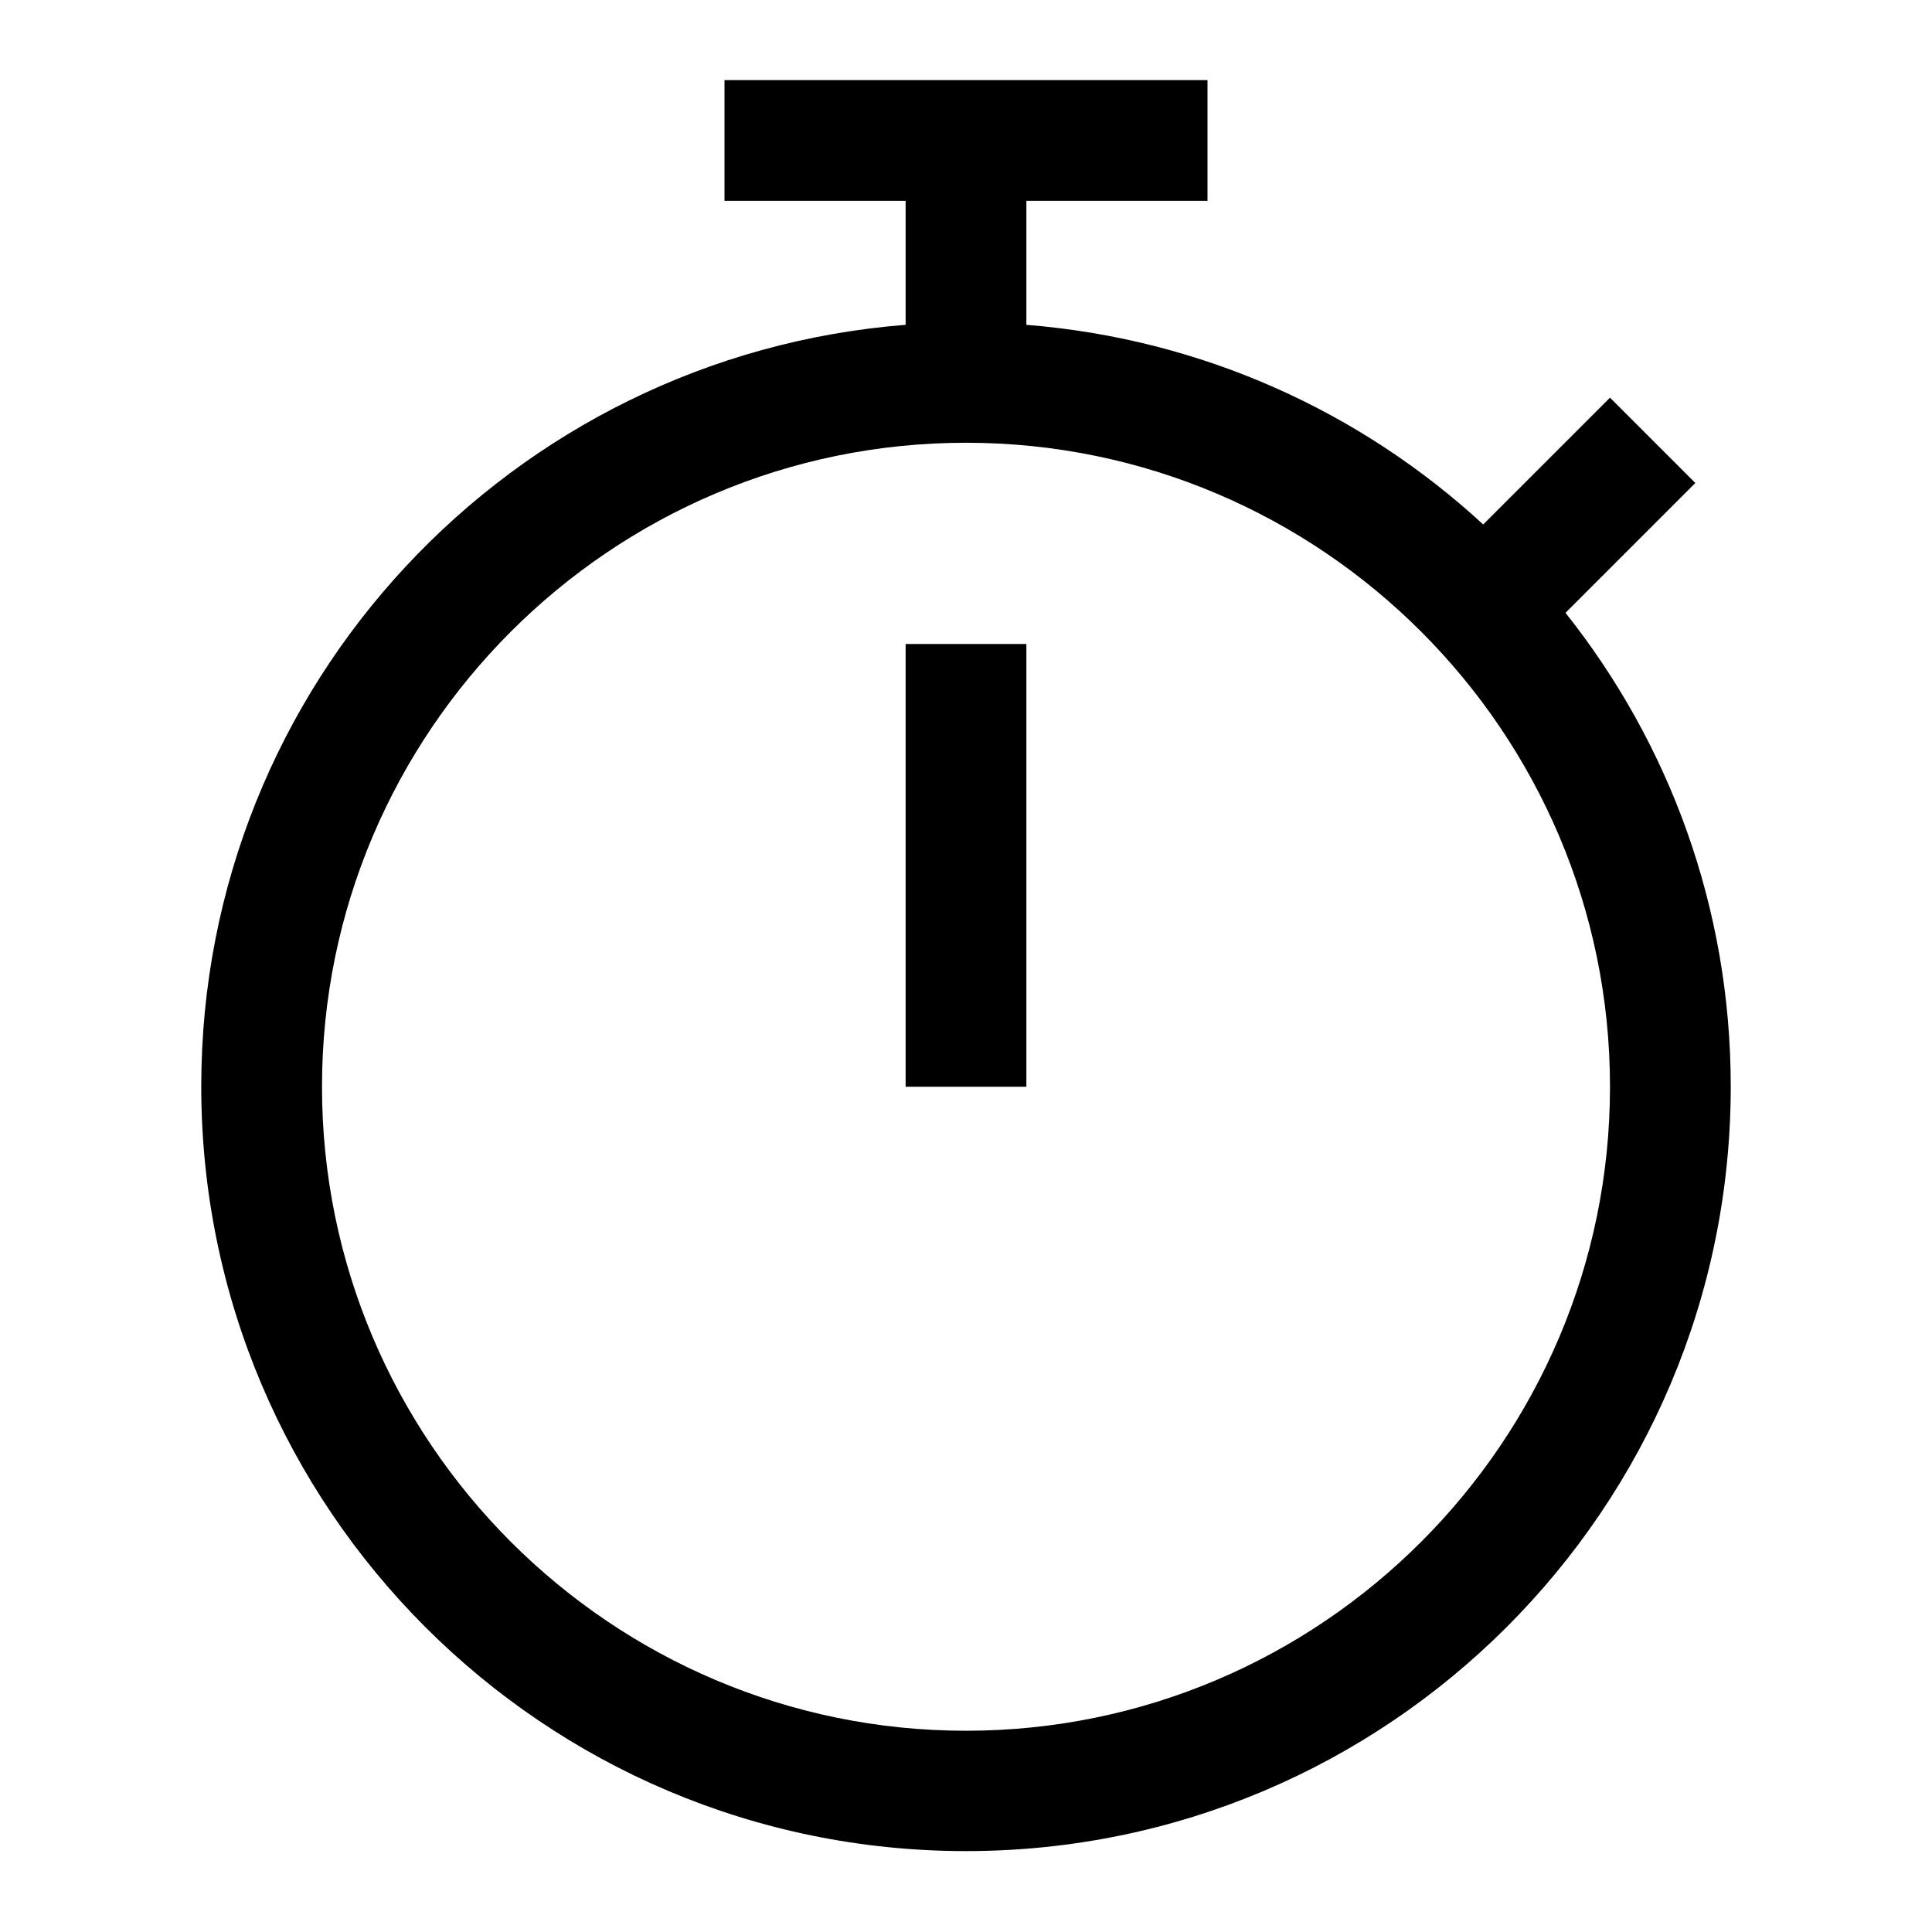<svg width="24" height="24" viewBox="0 0 24 24" fill="none" xmlns="http://www.w3.org/2000/svg">
<g clip-path="url(#clip0_2459_7861)">
<path d="M19.445 7.615L21.06 6L20 4.94L18.425 6.515C16.905 5.115 14.935 4.21 12.75 4.035V2.495H15V0.995H9V2.495H11.25V4.035C6.355 4.42 2.5 8.505 2.5 13.495C2.5 18.74 6.755 22.995 12 22.995C17.245 22.995 21.5 18.74 21.5 13.495C21.5 11.27 20.73 9.225 19.445 7.61V7.615ZM12 21.5C7.59 21.5 4 17.91 4 13.5C4 9.09 7.59 5.5 12 5.5C16.41 5.5 20 9.09 20 13.5C20 17.91 16.41 21.5 12 21.5Z" fill="black"/>
<path d="M12.75 8H11.25V13.5H12.75V8Z" fill="black"/>
</g>
<defs>
<clipPath id="clip0_2459_7861">
<rect width="24" height="24" fill="white"/>
</clipPath>
</defs>
</svg>
